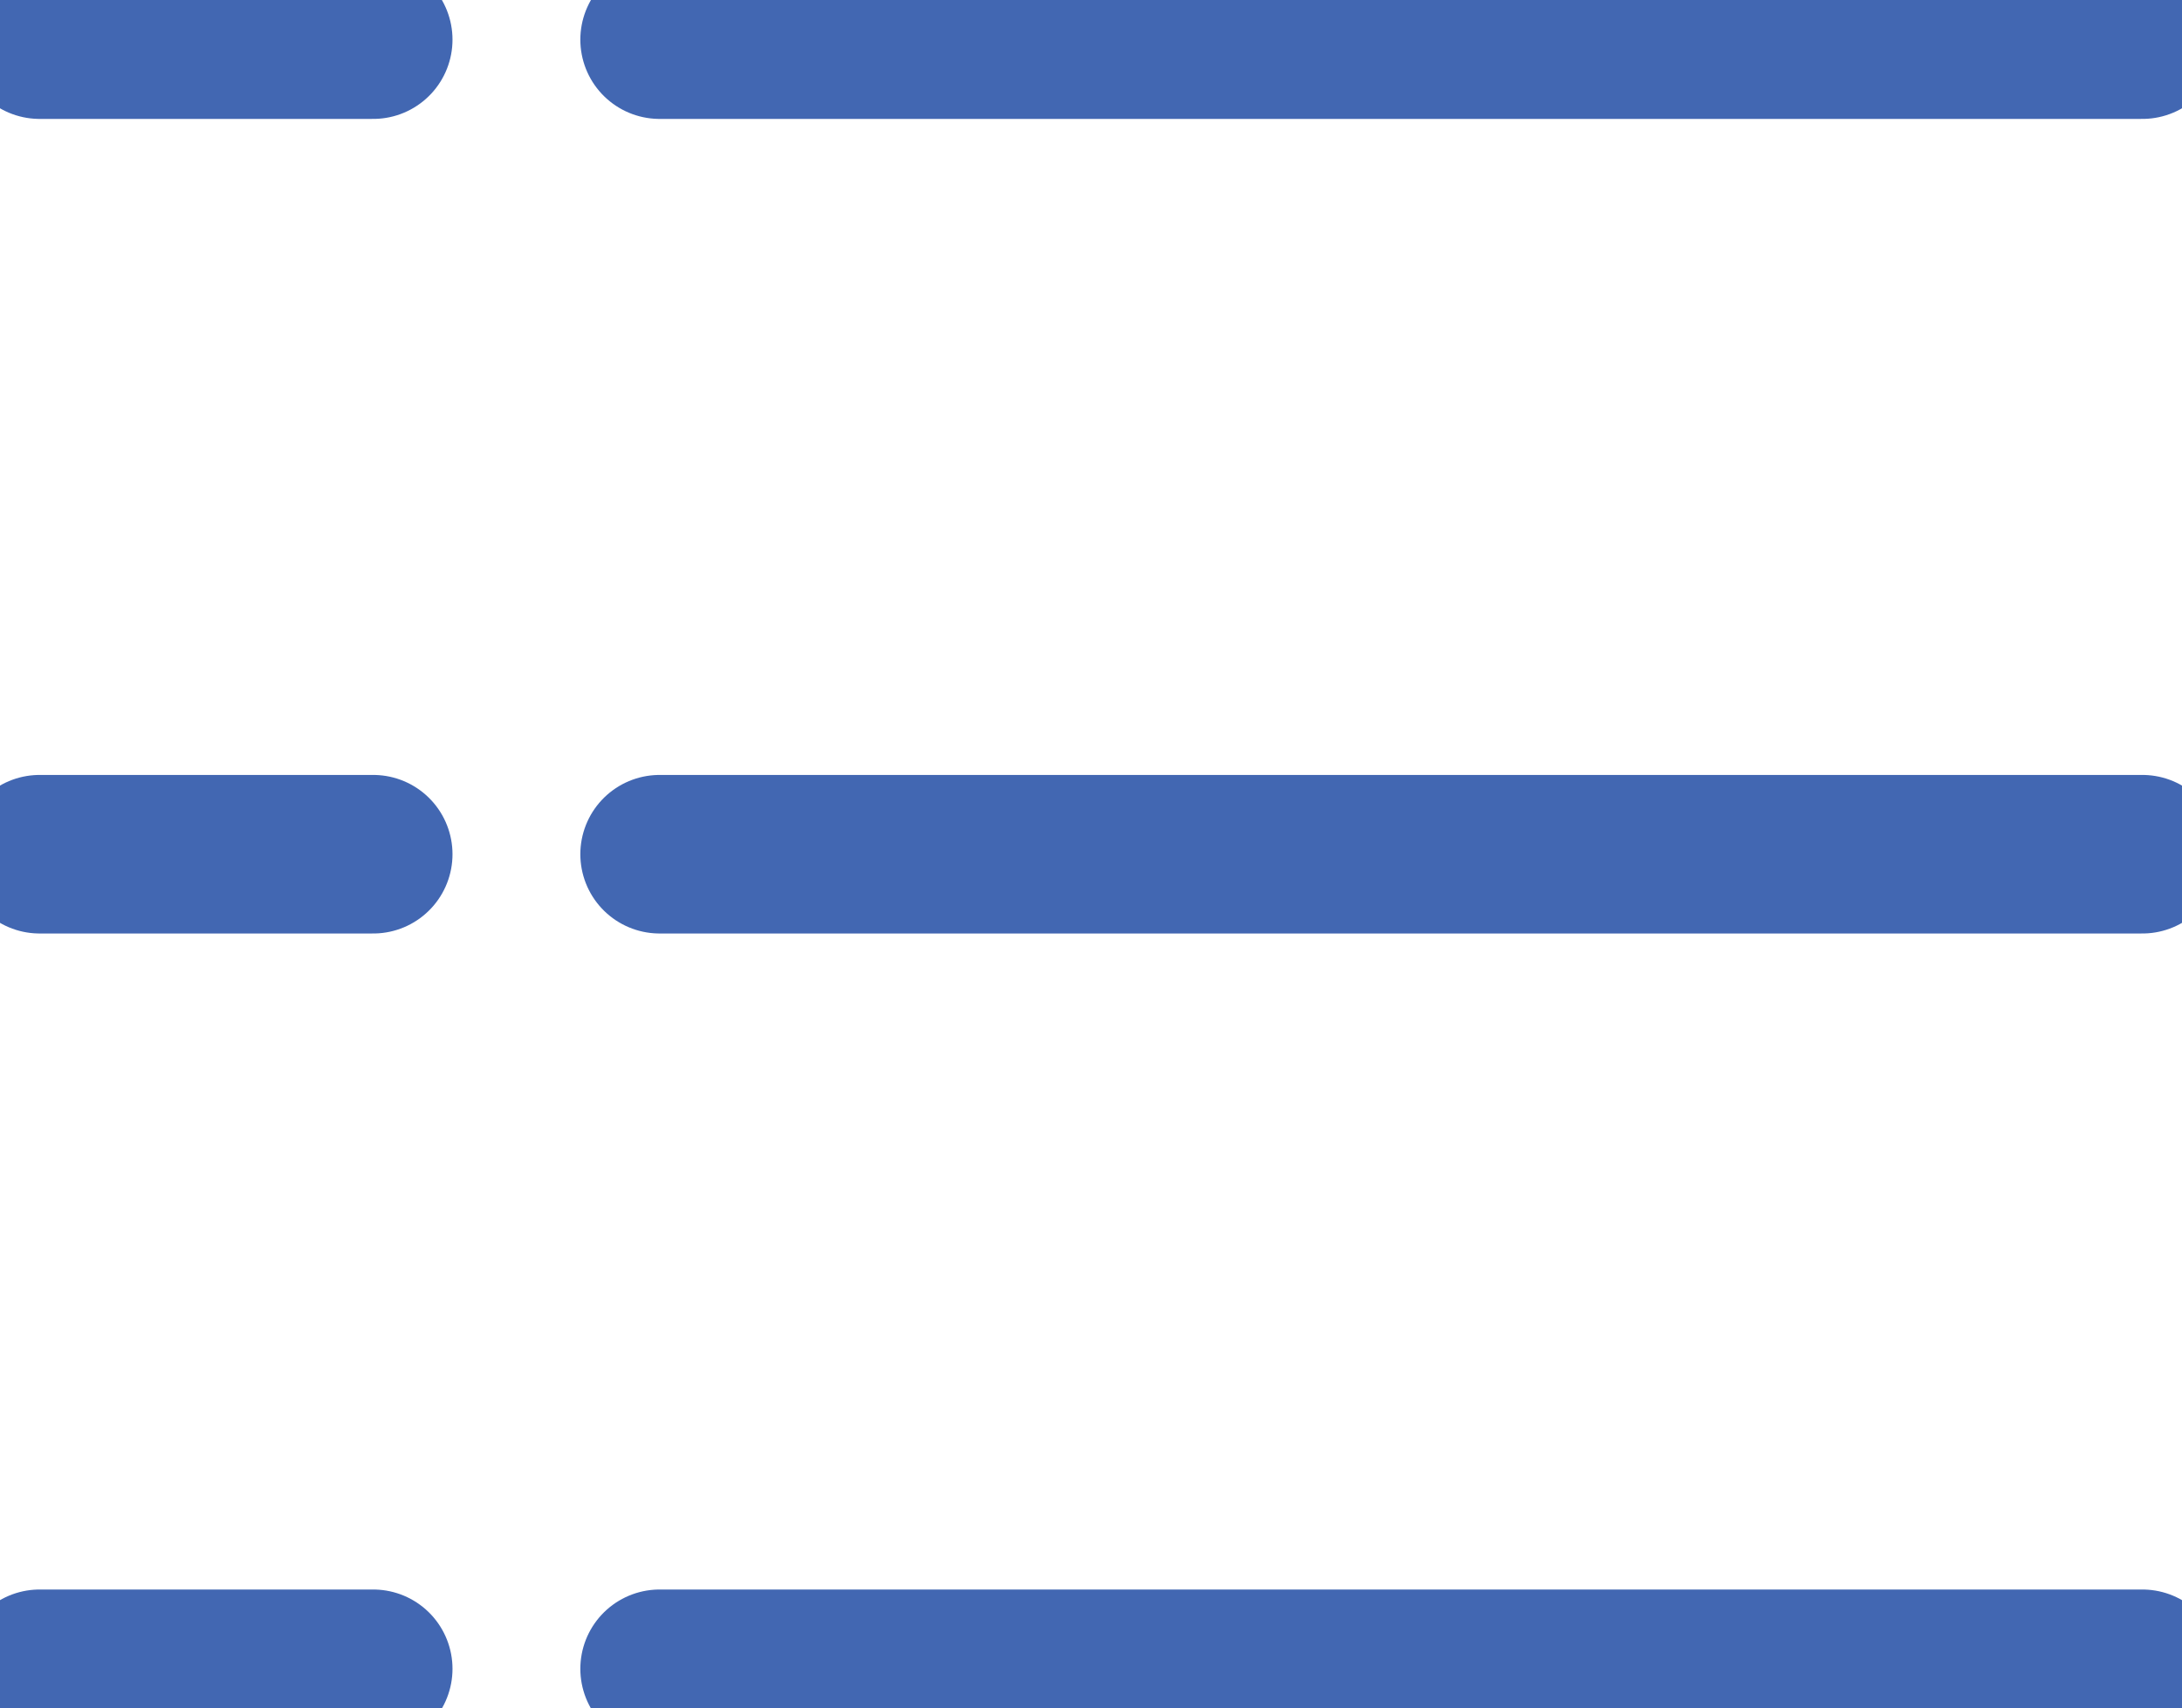 <svg xmlns="http://www.w3.org/2000/svg" width="110.09" height="86.2" viewBox="0 0 110.09 86.2">
  <g>
    <line x1="2" y1="2" x2="18.83" y2="2" fill="none" stroke="#4267B2" stroke-linecap="round" stroke-linejoin="round" stroke-width="8"/>
    <line x1="33.28" y1="2" x2="108.09" y2="2" fill="none" stroke="#4267B2" stroke-linecap="round" stroke-linejoin="round" stroke-width="8"/>
    <line x1="2" y1="43.1" x2="18.83" y2="43.1" fill="none" stroke="#4267B2" stroke-linecap="round" stroke-linejoin="round" stroke-width="8"/>
    <line x1="33.28" y1="43.1" x2="108.09" y2="43.1" fill="none" stroke="#4267B2" stroke-linecap="round" stroke-linejoin="round" stroke-width="8"/>
    <line x1="2" y1="84.2" x2="18.83" y2="84.2" fill="none" stroke="#4267B2" stroke-linecap="round" stroke-linejoin="round" stroke-width="8"/>
    <line x1="33.28" y1="84.2" x2="108.09" y2="84.2" fill="none" stroke="#4267B2" stroke-linecap="round" stroke-linejoin="round" stroke-width="8"/>
  </g>
</svg>

